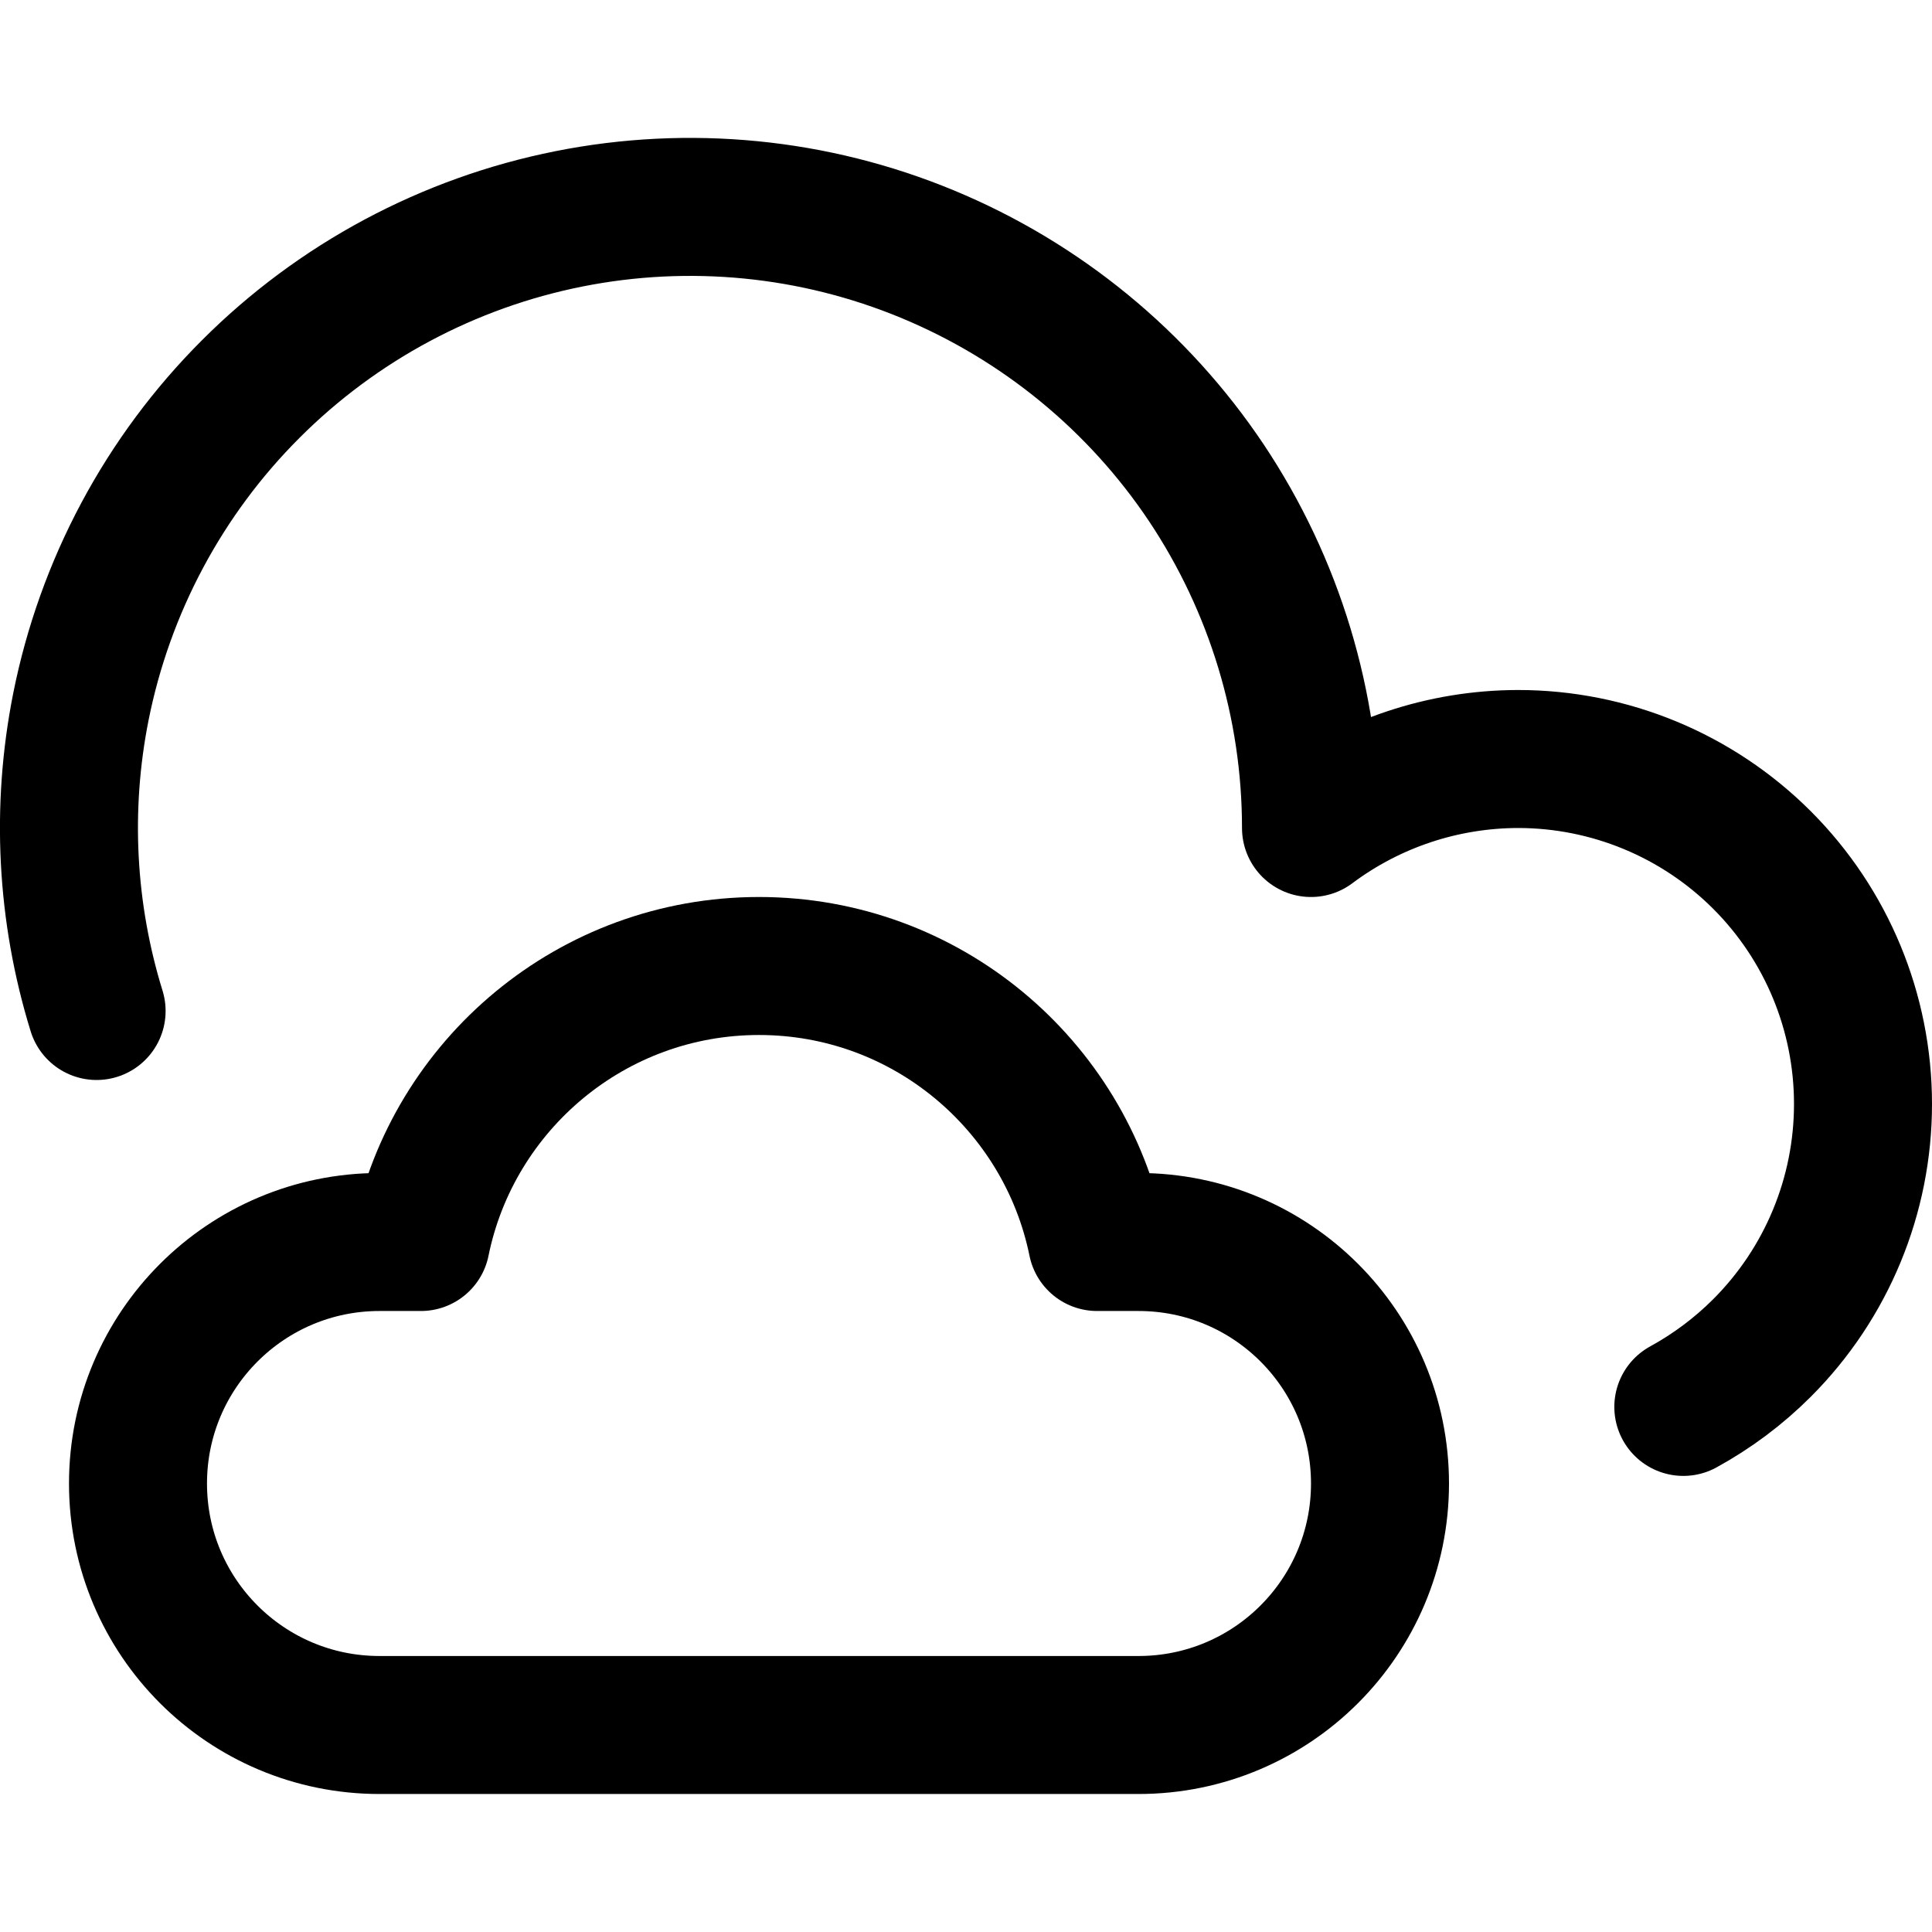 <svg xmlns="http://www.w3.org/2000/svg" fill="none" viewBox="0 0 14 14"><g id="clouds--clouds-meteorology-cloudy-overcast-cover-weather"><path id="Union" stroke="#000000" stroke-linecap="round" stroke-linejoin="round" d="M7.95 9H8.25c0.967 0 1.75 0.783 1.75 1.75s-0.783 1.75 -1.75 1.75h-5.5c-0.967 0 -1.75 -0.783 -1.75 -1.75S1.784 9 2.75 9h0.3C3.282 7.859 4.291 7 5.5 7s2.218 0.859 2.45 2Z" stroke-width="1"></path><path id="Vector" stroke="#000000" stroke-linecap="round" stroke-linejoin="round" d="M0.7 7.326C0.48 6.614 0.44 5.857 0.586 5.122c0.174 -0.873 0.602 -1.675 1.232 -2.304 0.629 -0.629 1.431 -1.058 2.304 -1.232 0.873 -0.174 1.778 -0.085 2.6 0.256 0.822 0.341 1.525 0.917 2.02 1.657C9.236 4.24 9.5 5.11 9.5 6c0.433 -0.324 0.959 -0.499 1.5 -0.5 0.663 0 1.299 0.263 1.768 0.732C13.237 6.701 13.5 7.337 13.5 8c0 0.663 -0.263 1.299 -0.732 1.768 -0.17 0.17 -0.362 0.313 -0.57 0.427" stroke-width="1"></path></g></svg>